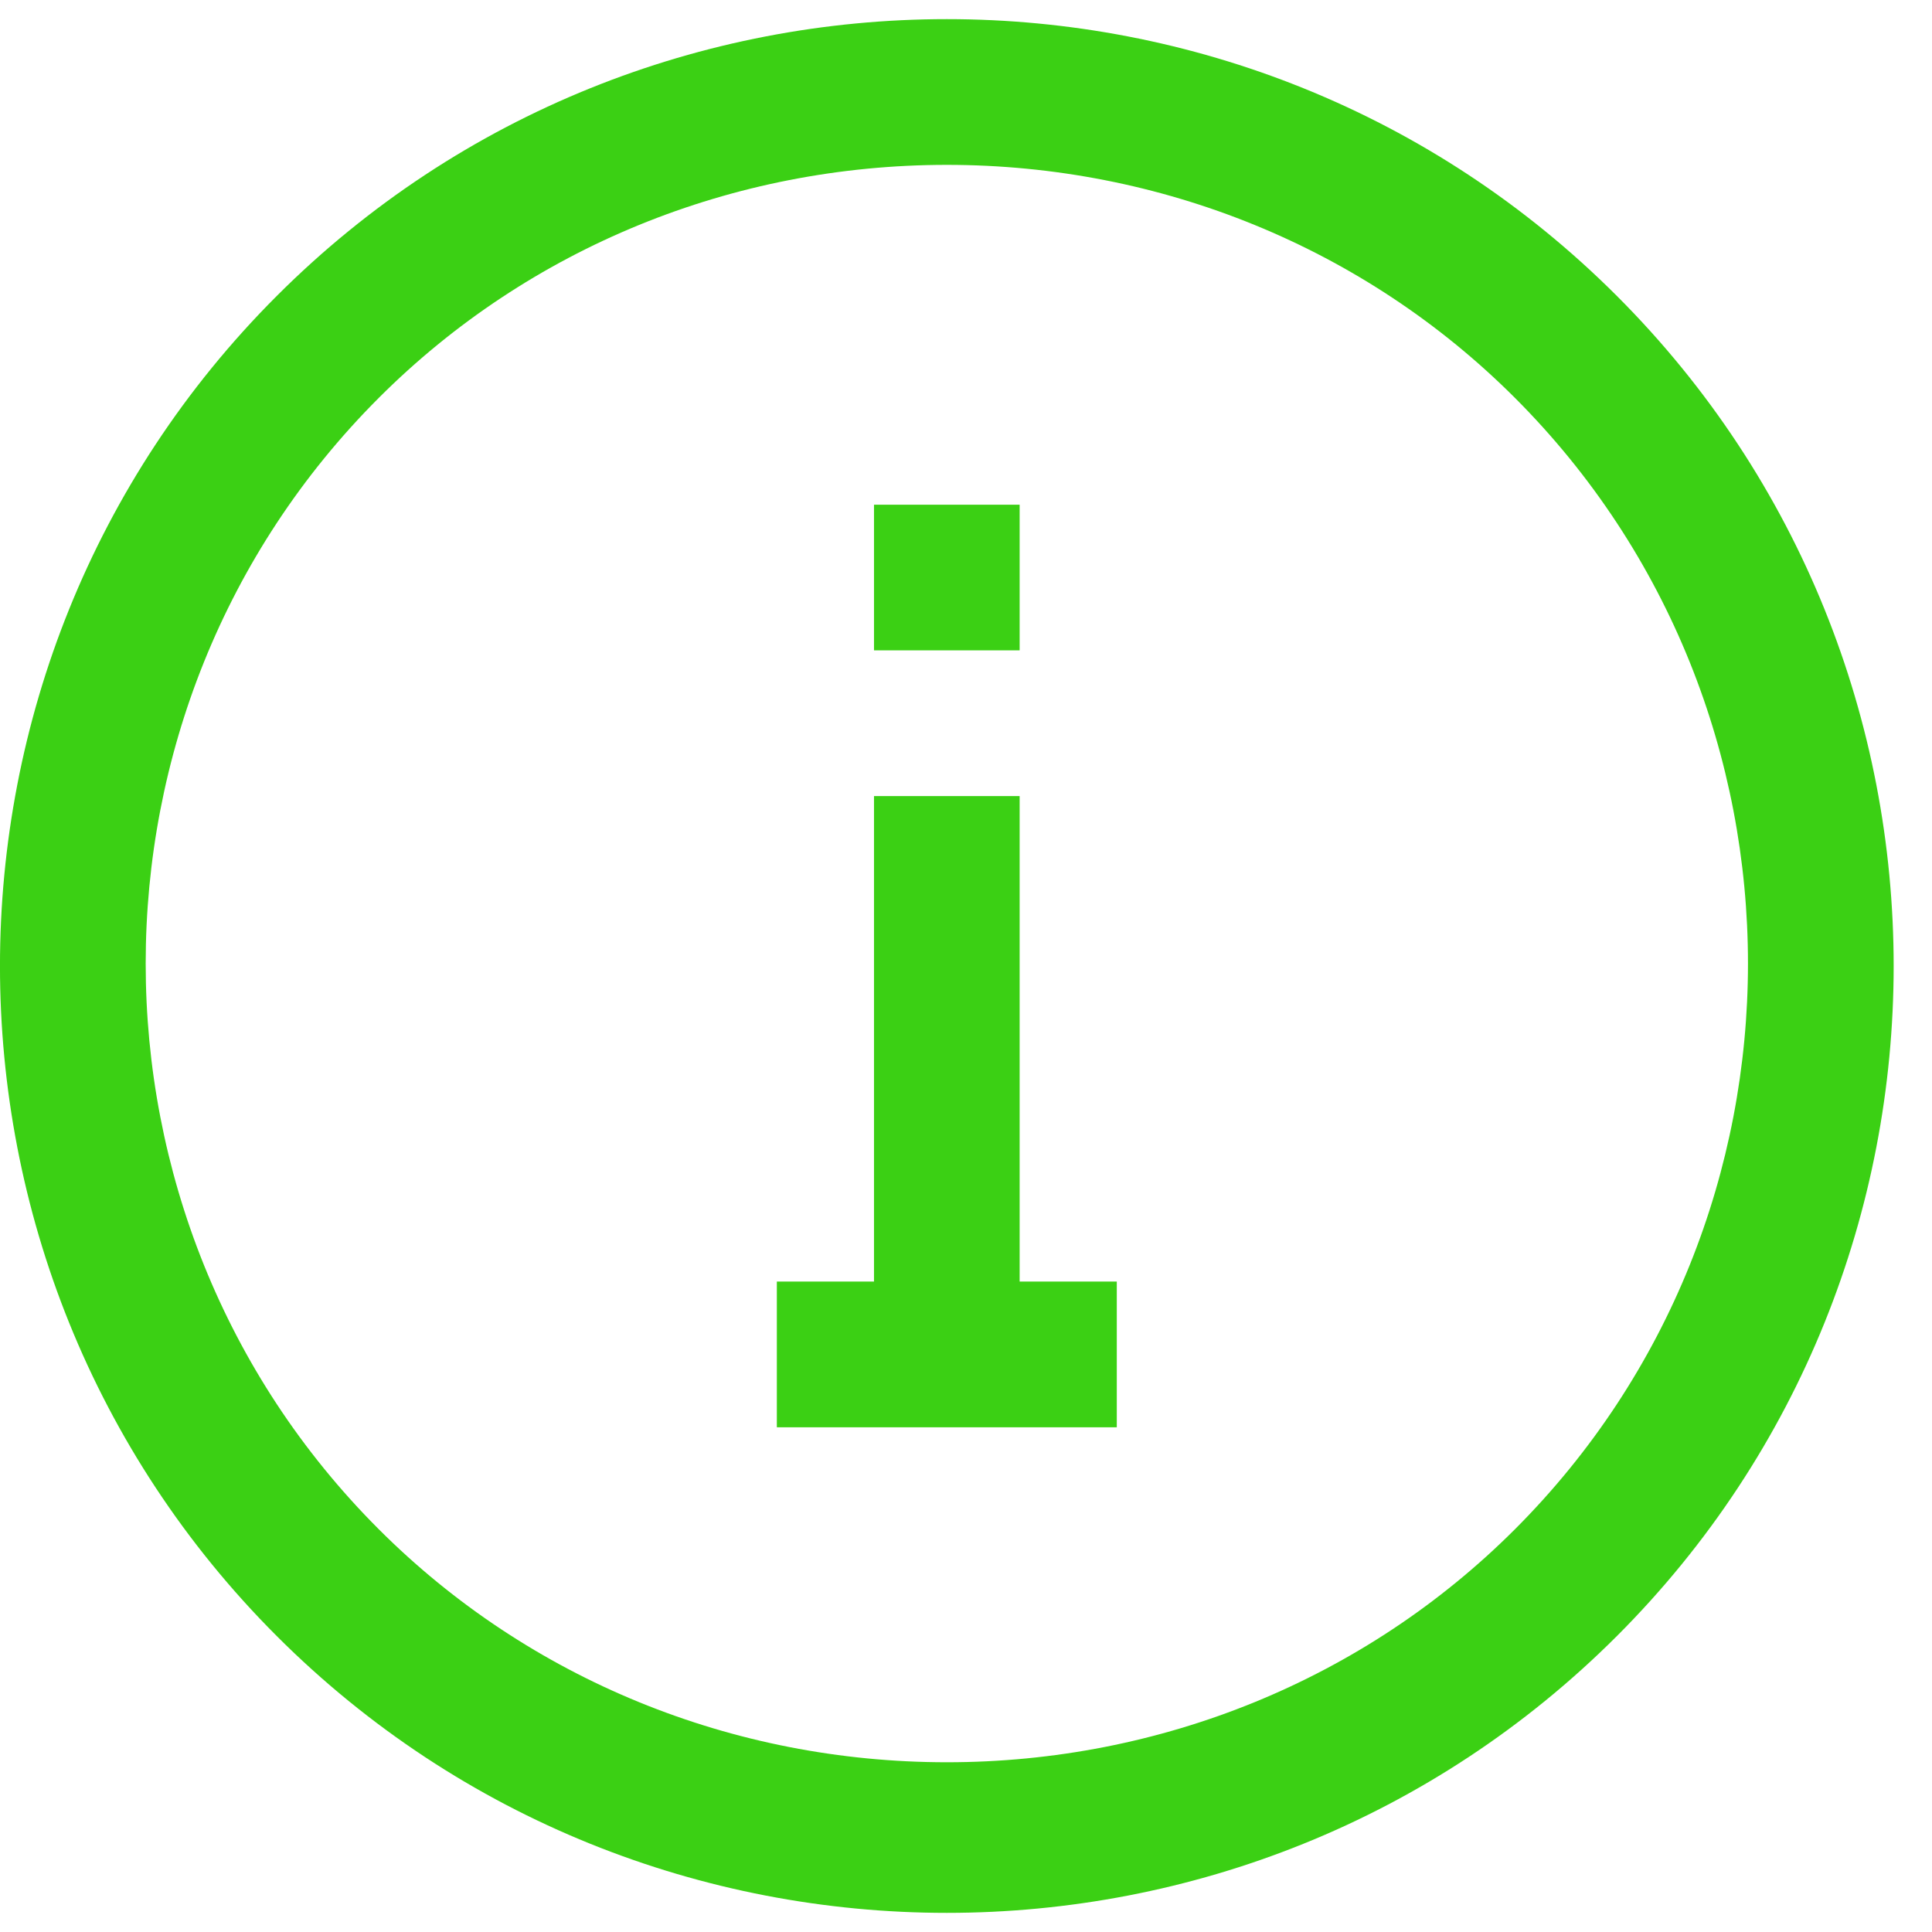 <svg width="21" height="21" viewBox="0 0 21 21" fill="none" xmlns="http://www.w3.org/2000/svg">
<path d="M11.083 8.653H9.5V13.93H8.444V15.514H9.5H11.083H12.139V13.93H11.083V8.653Z" fill="#3BD014"/>
<path d="M11.083 5.486H9.5V7.069H11.083V5.486Z" fill="#3BD014"/>
<path d="M10.292 1.792C12.614 1.792 14.831 2.689 16.467 4.325C19.844 7.703 19.844 13.244 16.467 16.622C14.831 18.258 12.614 19.155 10.292 19.155C7.969 19.155 5.753 18.258 4.117 16.622C0.739 13.244 0.739 7.703 4.117 4.325C5.753 2.689 7.969 1.792 10.292 1.792ZM10.292 0.208C7.653 0.208 5.014 1.211 3.008 3.217C-1.003 7.228 -1.003 13.772 3.008 17.783C5.014 19.789 7.653 20.792 10.292 20.792C12.931 20.792 15.569 19.789 17.575 17.783C21.586 13.772 21.586 7.228 17.575 3.217C15.569 1.211 12.931 0.208 10.292 0.208Z" fill="#3BD014"/>
</svg>
